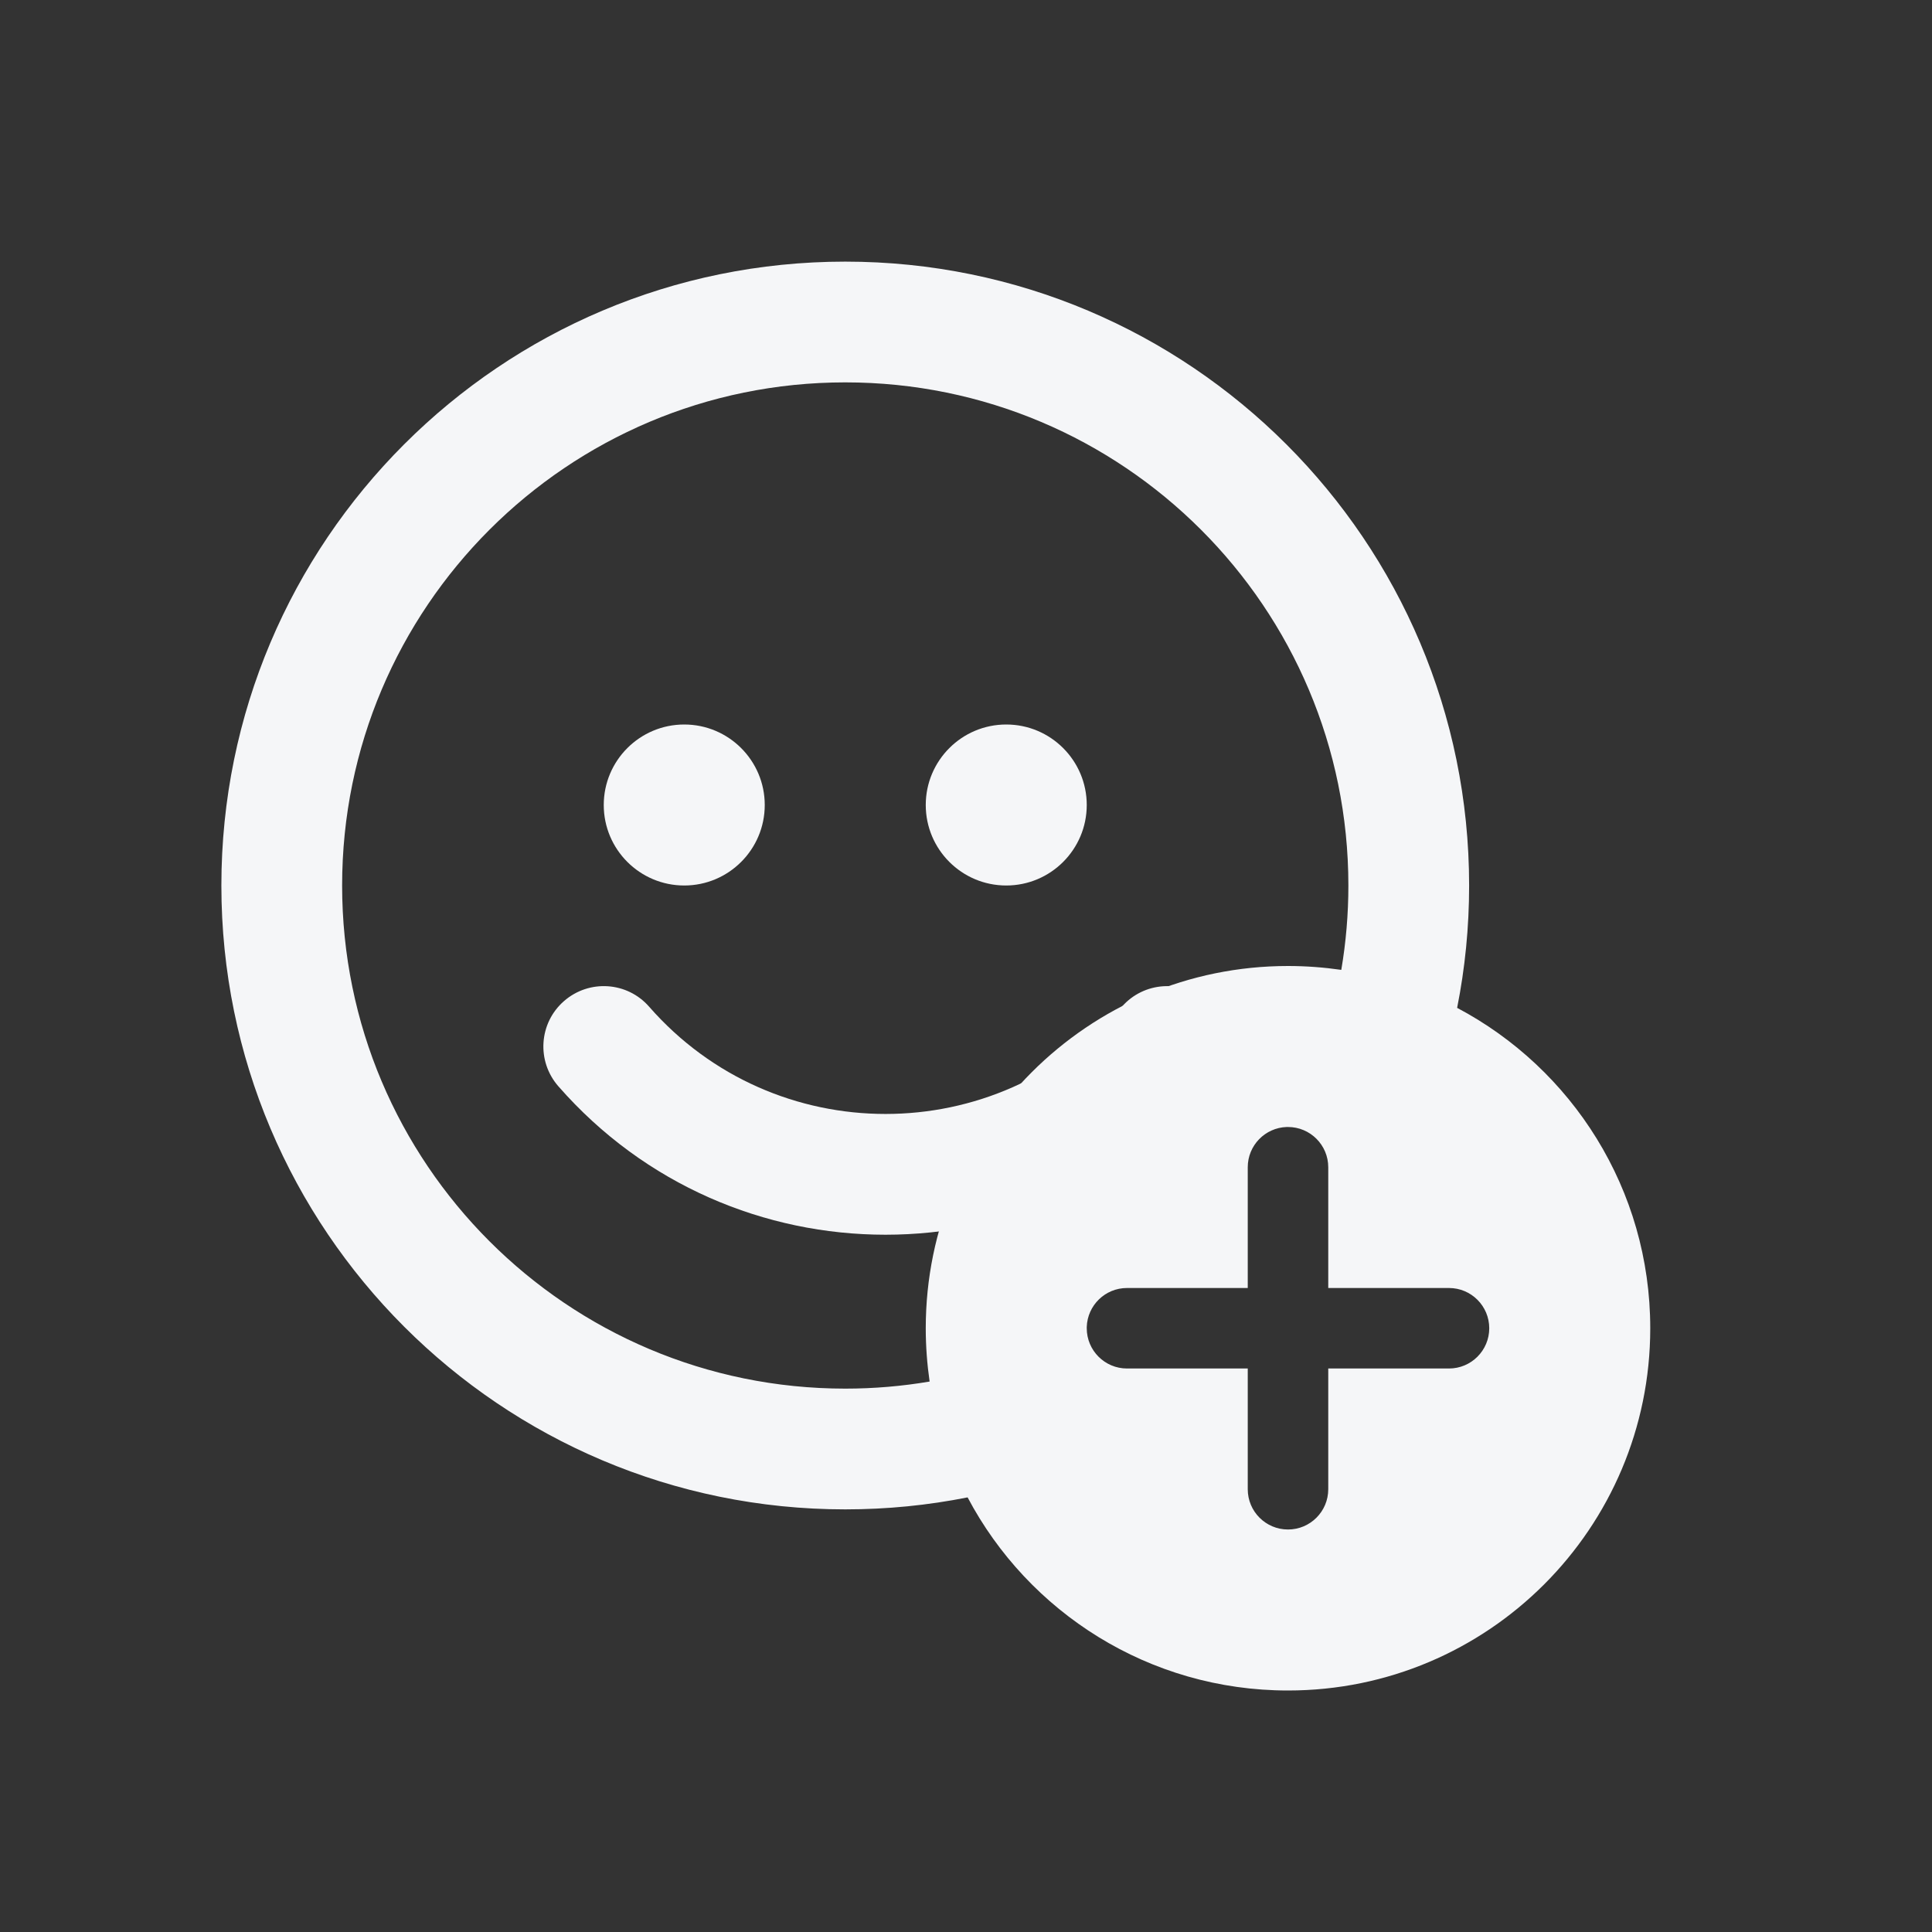 <svg width="24" height="24" viewBox="0 0 24 24" fill="none" xmlns="http://www.w3.org/2000/svg">
<rect x="0" y="0" width="24" height="24" fill="#333333" stroke="none"/>
<path d="M9.5 10C9.5 10.552 9.052 11 8.5 11C7.948 11 7.5 10.552 7.5 10C7.5 9.448 7.948 9 8.5 9C9.052 9 9.5 9.448 9.5 10Z" fill="#F5F6F8"/>
<path d="M13.5 10C13.5 10.552 13.052 11 12.5 11C11.948 11 11.5 10.552 11.5 10C11.5 9.448 11.948 9 12.5 9C13.052 9 13.5 9.448 13.5 10Z" fill="#F5F6F8"/>
<path fill-rule="evenodd" clip-rule="evenodd" d="M7.006 12.436C7.318 12.163 7.792 12.194 8.064 12.506C9.619 14.282 12.382 14.282 13.936 12.506C14.208 12.194 14.682 12.163 14.994 12.436C15.306 12.708 15.337 13.182 15.064 13.494C12.913 15.953 9.087 15.953 6.936 13.494C6.663 13.182 6.694 12.708 7.006 12.436Z" fill="#F5F6F8"/>
<path fill-rule="evenodd" clip-rule="evenodd" d="M10.5 4.75C7.048 4.75 4.25 7.548 4.25 11C4.25 14.452 7.048 17.25 10.5 17.25C10.857 17.25 11.207 17.22 11.548 17.162C11.517 16.946 11.5 16.725 11.5 16.5C11.5 14.015 13.515 12 16 12C16.225 12 16.446 12.017 16.662 12.048C16.72 11.707 16.75 11.357 16.75 11C16.75 7.548 13.952 4.75 10.5 4.75ZM18.101 12.52C18.199 12.028 18.25 11.52 18.25 11C18.25 6.72 14.78 3.25 10.5 3.25C6.22 3.25 2.75 6.72 2.75 11C2.75 15.28 6.22 18.75 10.5 18.75C11.02 18.75 11.528 18.699 12.02 18.601C12.774 20.028 14.274 21 16 21C18.485 21 20.5 18.985 20.5 16.5C20.5 14.774 19.528 13.274 18.101 12.52ZM16.5 15.906V14.5C16.5 14.224 16.276 14 16 14L15.984 14C15.715 14.009 15.5 14.229 15.5 14.5V14.751V16H14.251H14C13.729 16 13.509 16.215 13.5 16.484L13.5 16.5C13.5 16.776 13.724 17 14 17H15.406H15.5V18.5C15.5 18.776 15.724 19 16 19C16.276 19 16.5 18.776 16.5 18.5V17H18C18.276 17 18.5 16.776 18.5 16.5C18.5 16.224 18.276 16 18 16H16.5V15.906Z" fill="#F5F6F8"/>
</svg>
